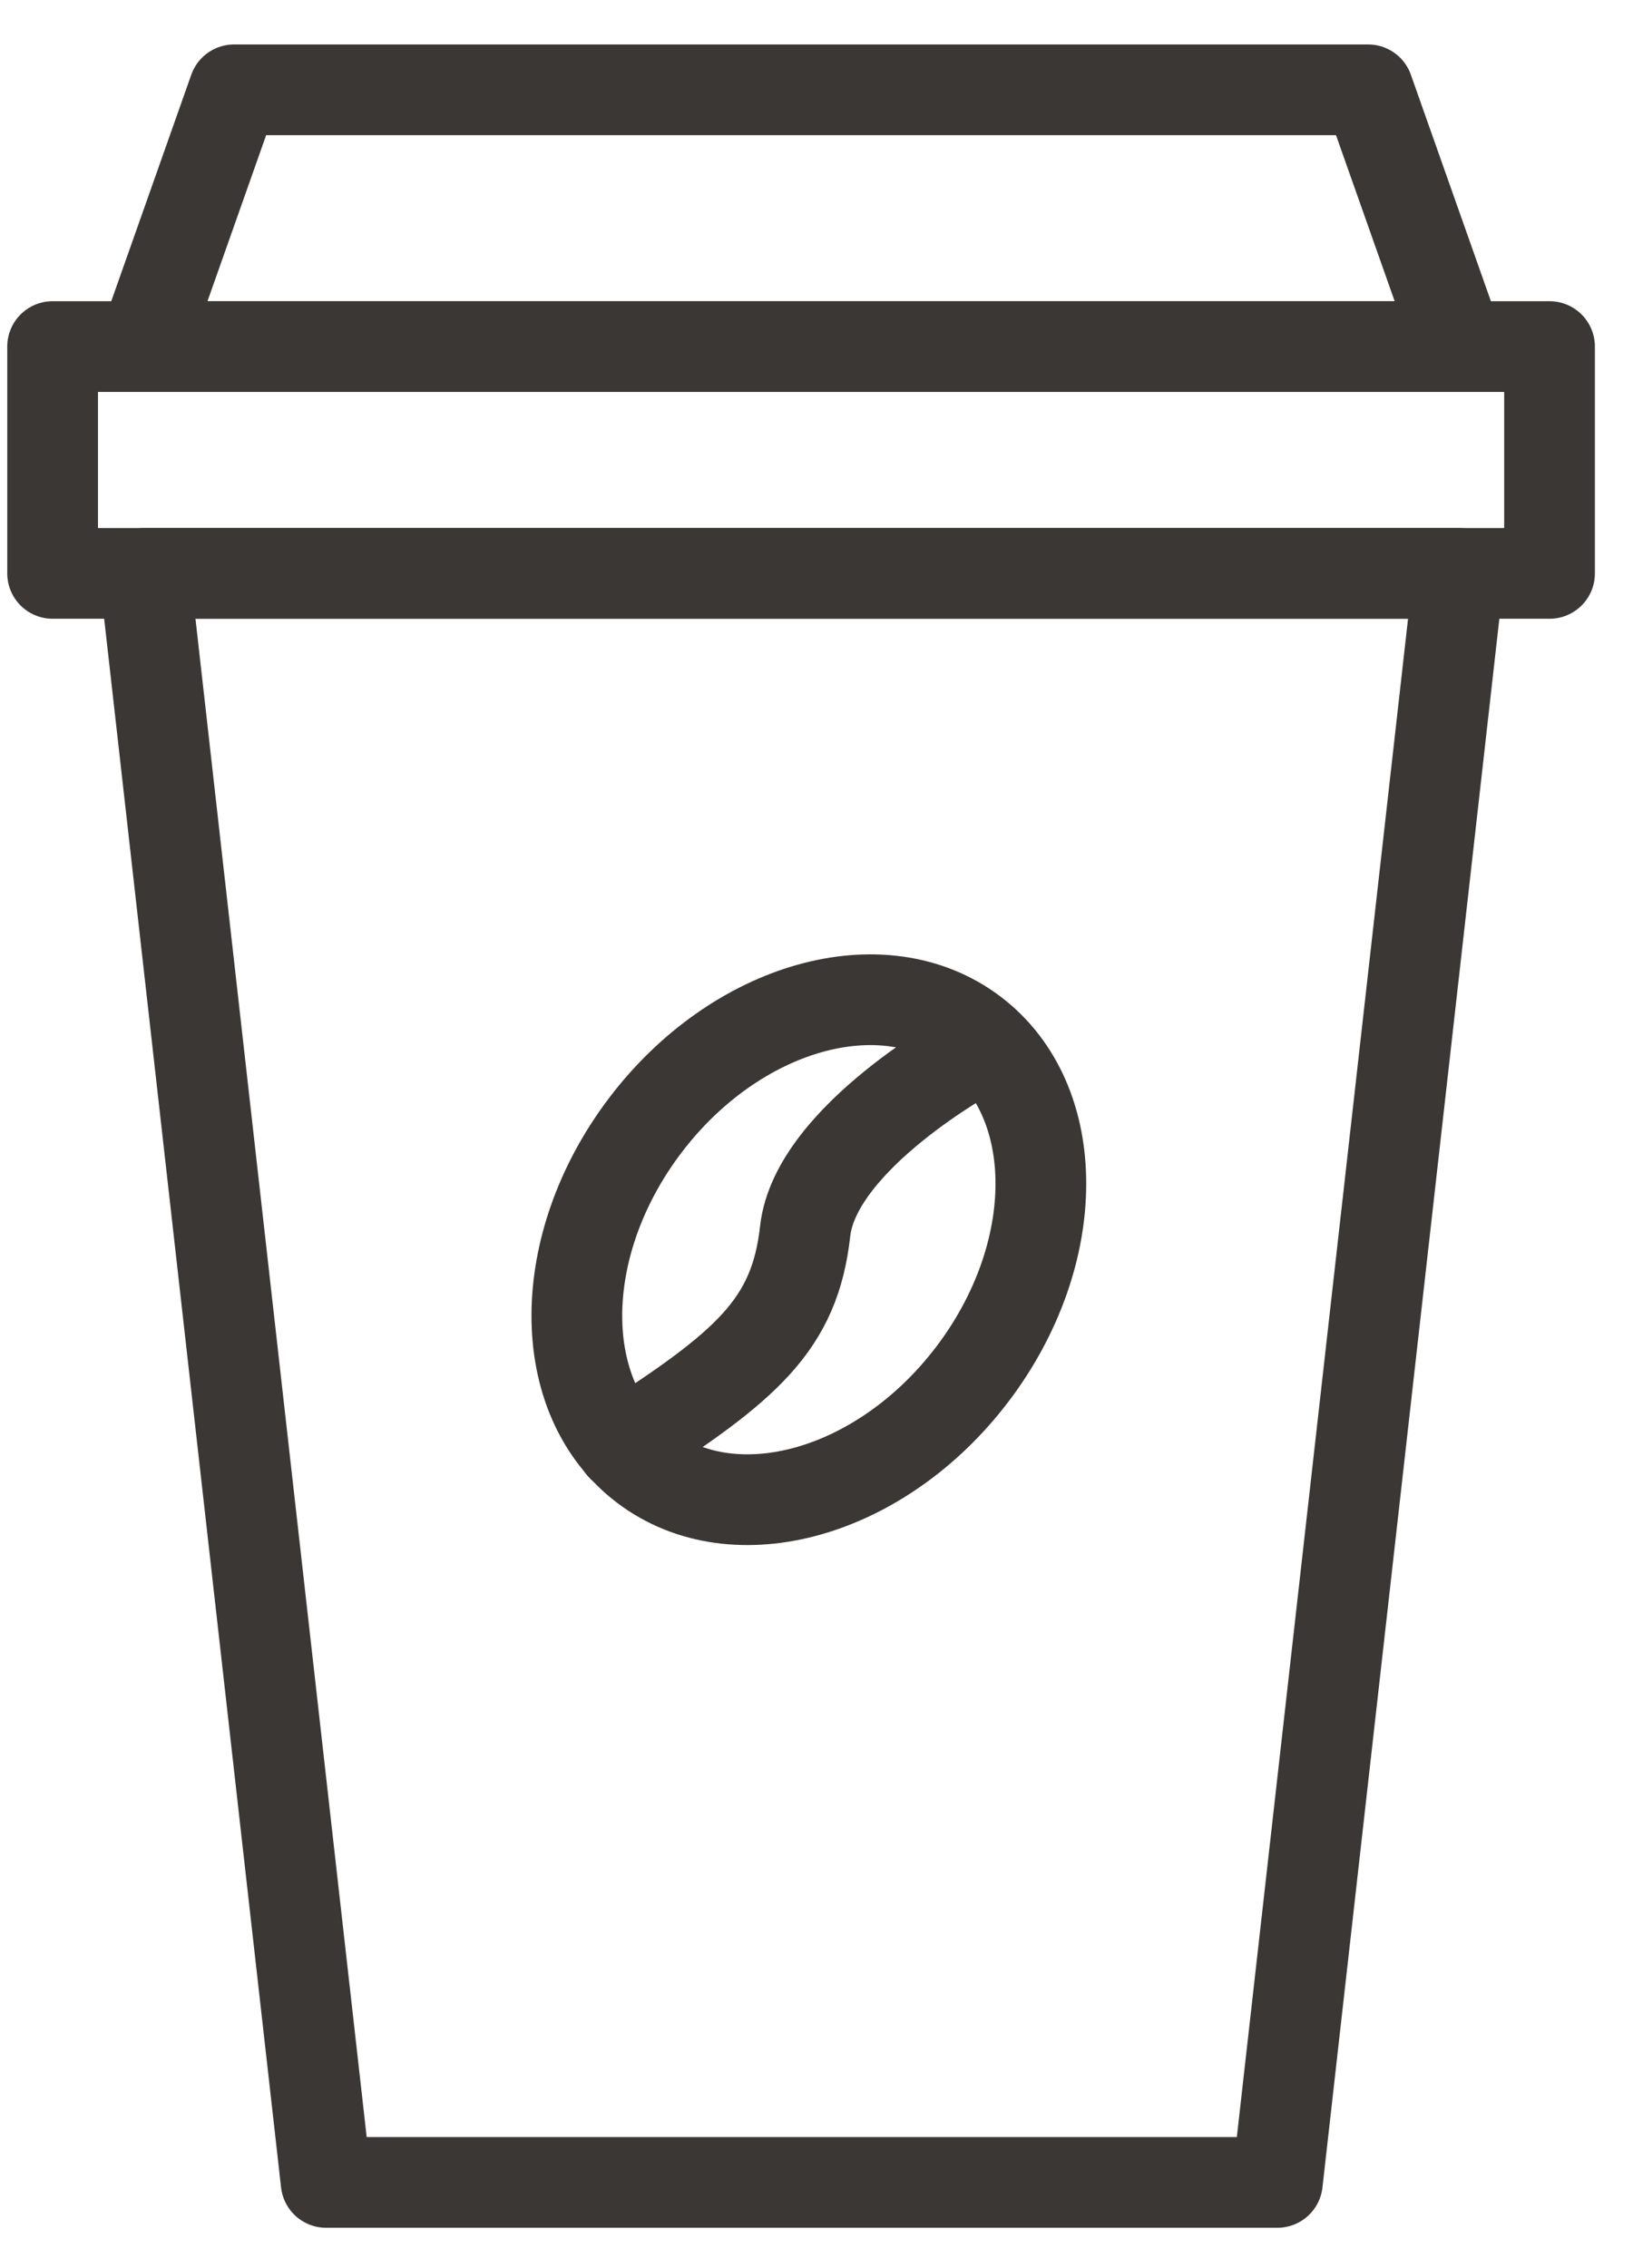 <svg width="36" height="50" viewBox="0 0 36 50" fill="none" xmlns="http://www.w3.org/2000/svg">
<path d="M28.16 48.11H7.19L3.19 12.64H32.16L28.16 48.11Z" stroke="#3A3734" stroke-width="2" stroke-miterlimit="10" stroke-linecap="round" stroke-linejoin="round"/>
<path d="M34.16 7.64H1.16V12.64H34.16V7.64Z" stroke="#3A3734" stroke-width="2" stroke-miterlimit="10" stroke-linecap="round" stroke-linejoin="round"/>
<path d="M30.16 1.98H5.16L3.16 7.64H32.16L30.16 1.98Z" stroke="#3A3734" stroke-width="2" stroke-miterlimit="10" stroke-linecap="round" stroke-linejoin="round"/>
<path d="M21.443 30.284C23.443 27.642 23.448 24.276 21.453 22.766C19.459 21.256 16.221 22.173 14.22 24.814C12.22 27.456 12.215 30.822 14.209 32.332C16.204 33.843 19.442 32.926 21.443 30.284Z" stroke="#3A3734" stroke-width="2" stroke-miterlimit="10" stroke-linecap="round" stroke-linejoin="round"/>
<path d="M21.47 23.18C21.47 23.18 17.98 25.07 17.75 27.14C17.52 29.21 16.46 30.11 13.71 31.88" stroke="#3A3734" stroke-width="2" stroke-miterlimit="10" stroke-linecap="round" stroke-linejoin="round"/>
</svg>

